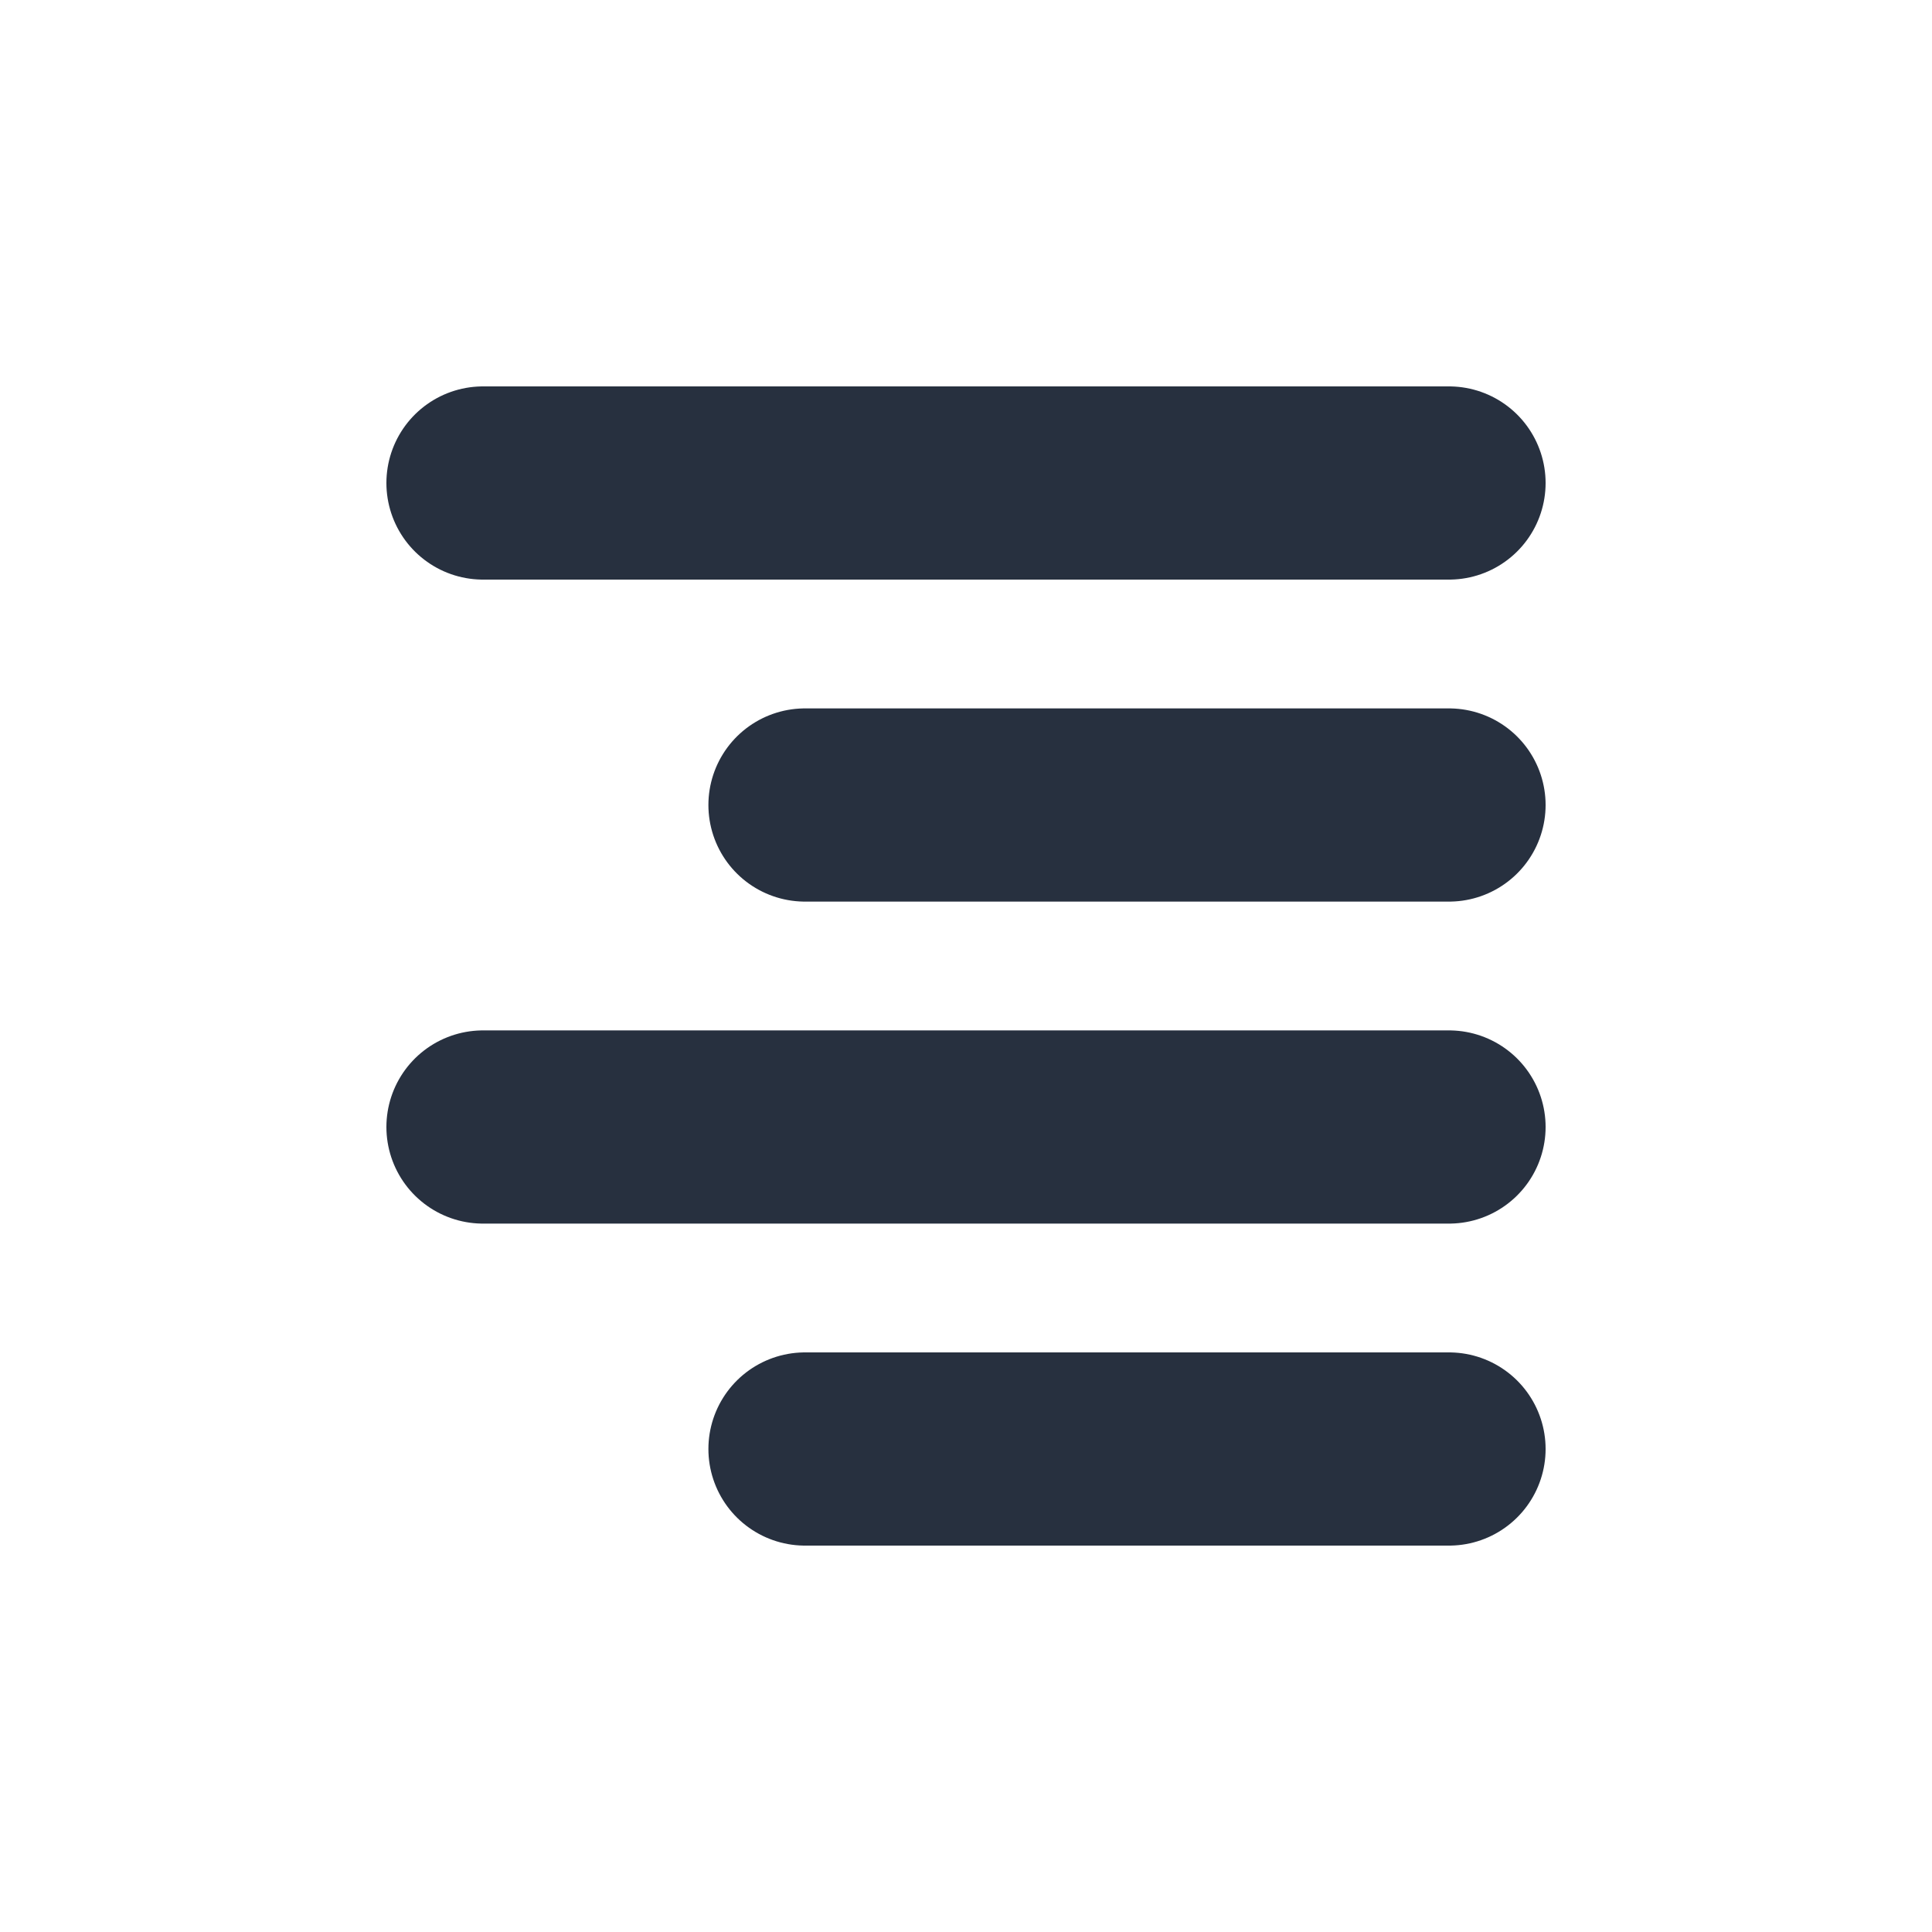 <svg role="img" xmlns="http://www.w3.org/2000/svg" width="40px" height="40px" viewBox="0 0 24 24" aria-labelledby="alignRightIconTitle" stroke="#27303f" stroke-width="2.4" stroke-linecap="round" stroke-linejoin="round" fill="none" color="#27303f"> <title id="alignRightIconTitle">Align Right</title> <path d="M10 10h8M6 6h12M6 14h12m-8 4h8"/> </svg>